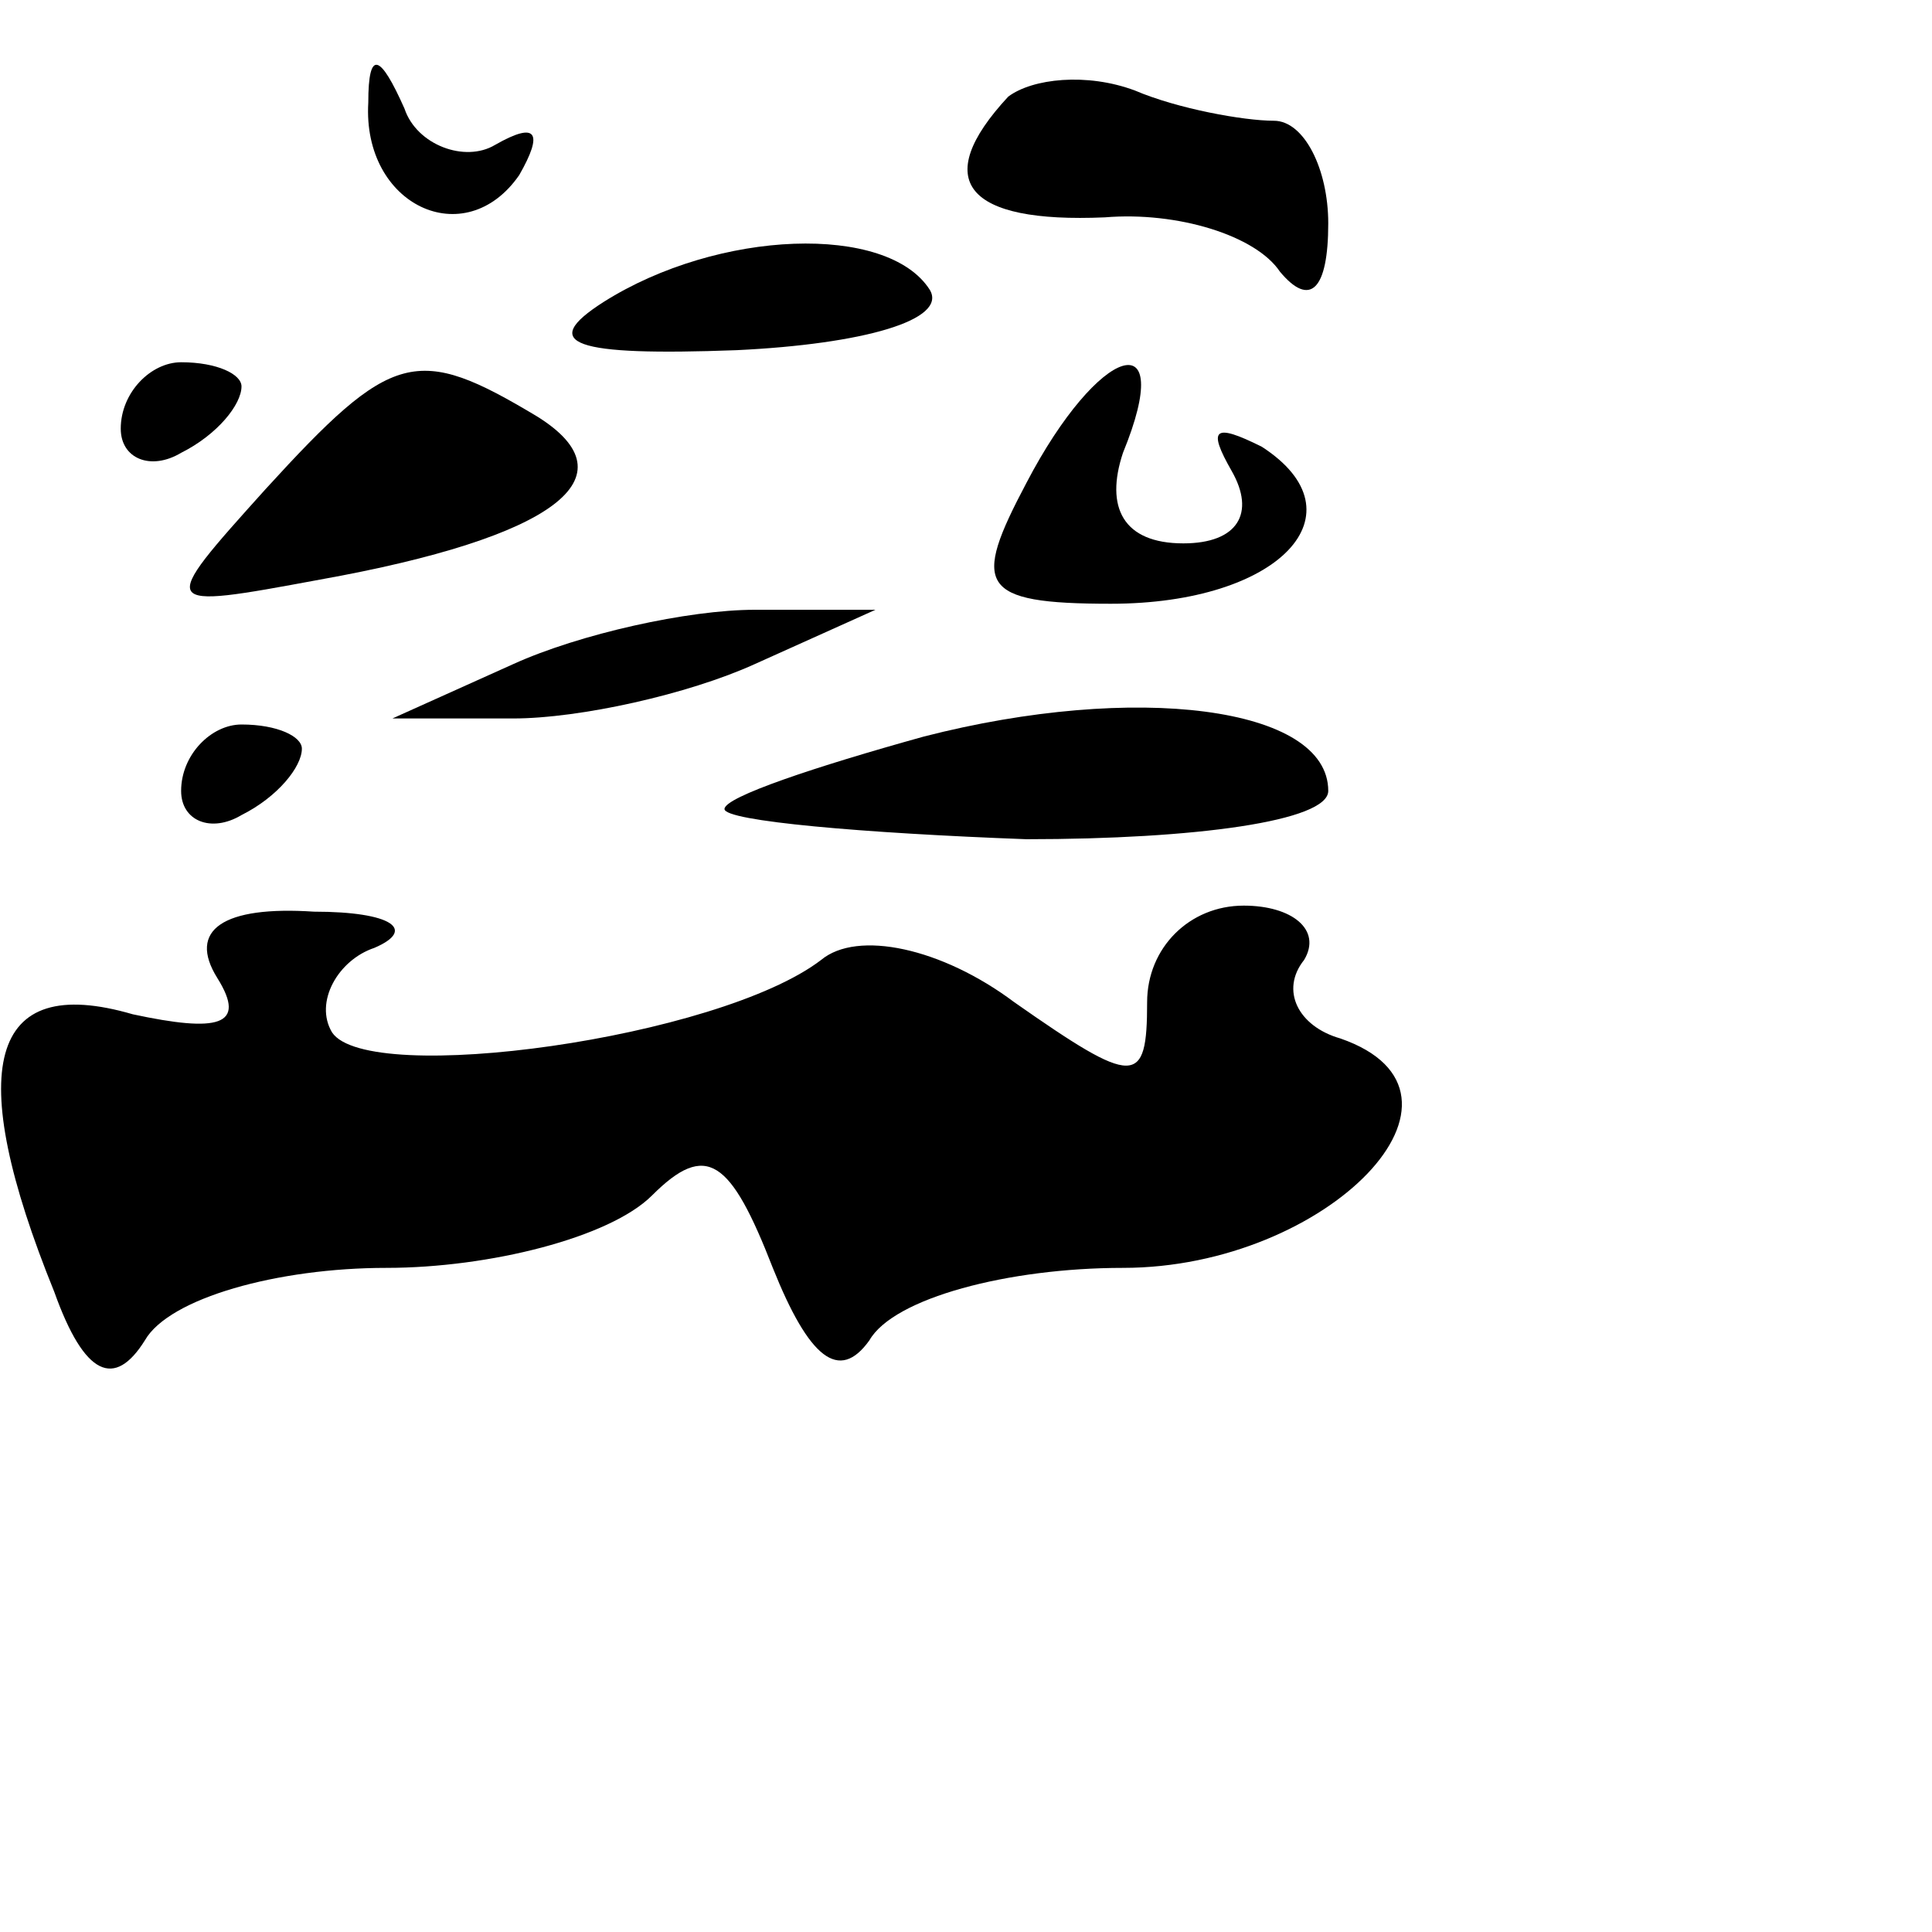 <?xml version="1.0" standalone="no"?>
<!DOCTYPE svg PUBLIC "-//W3C//DTD SVG 20010904//EN"
 "http://www.w3.org/TR/2001/REC-SVG-20010904/DTD/svg10.dtd">
<svg version="1.0" xmlns="http://www.w3.org/2000/svg"
 width="32pt" height="32pt" viewBox="0 0 32 32"
 preserveAspectRatio="xMidYMid meet">
<g transform="translate(0,32) scale(0.1,-0.1)"
fill="#000000" stroke="none">
<path fill="#000000" stroke="none" d="M61 303 c-1 -17 16 -25 25 -12 4 7 3 9
-4 5 -5 -3 -13 0 -15 6 -4 9 -6 10 -6 1z"/>
<path fill="#000000" stroke="none" d="M167 304 c-13 -14 -7 -21 16 -20 12 1
25 -3 29 -9 5 -6 8 -3 8 8 0 9 -4 17 -9 17 -5 0 -16 2 -23 5 -8 3 -17 2 -21
-1z"/>
<path fill="#000000" stroke="none" d="M100 270 c-11 -7 -5 -9 22 -8 21 1 35
5 32 10 -7 11 -35 10 -54 -2z"/>
<path fill="#000000" stroke="none" d="M20 249 c0 -5 5 -7 10 -4 6 3 10 8 10
11 0 2 -4 4 -10 4 -5 0 -10 -5 -10 -11z"/>
<path fill="#000000" stroke="none" d="M44 239 c-18 -20 -18 -20 9 -15 39 7
52 17 36 27 -20 12 -24 11 -45 -12z"/>
<path fill="#000000" stroke="none" d="M170 240 c-9 -17 -8 -20 14 -20 28 0
42 15 25 26 -8 4 -9 3 -5 -4 4 -7 1 -12 -8 -12 -10 0 -13 6 -10 15 9 22 -4 18
-16 -5z"/>
<path fill="#000000" stroke="none" d="M85 210 l-20 -9 20 0 c11 0 29 4 40 9
l20 9 -20 0 c-11 0 -29 -4 -40 -9z"/>
<path fill="#000000" stroke="none" d="M153 198 c-18 -5 -33 -10 -33 -12 0 -2
23 -4 50 -5 28 0 50 3 50 8 0 14 -32 18 -67 9z"/>
<path fill="#000000" stroke="none" d="M30 189 c0 -5 5 -7 10 -4 6 3 10 8 10
11 0 2 -4 4 -10 4 -5 0 -10 -5 -10 -11z"/>
<path fill="#000000" stroke="none" d="M36 158 c5 -8 0 -9 -14 -6 -24 7 -28
-9 -13 -46 5 -14 10 -16 15 -8 4 7 22 12 40 12 17 0 37 5 44 12 9 9 13 6 20
-12 6 -15 11 -19 16 -12 4 7 23 12 42 12 34 0 62 29 36 38 -7 2 -10 8 -6 13 3
5 -2 9 -10 9 -9 0 -16 -7 -16 -16 0 -14 -2 -14 -22 0 -12 9 -26 12 -32 7 -17
-13 -75 -21 -81 -12 -3 5 1 12 7 14 7 3 3 6 -10 6 -15 1 -21 -3 -16 -11z"/>
</g>
</svg>
